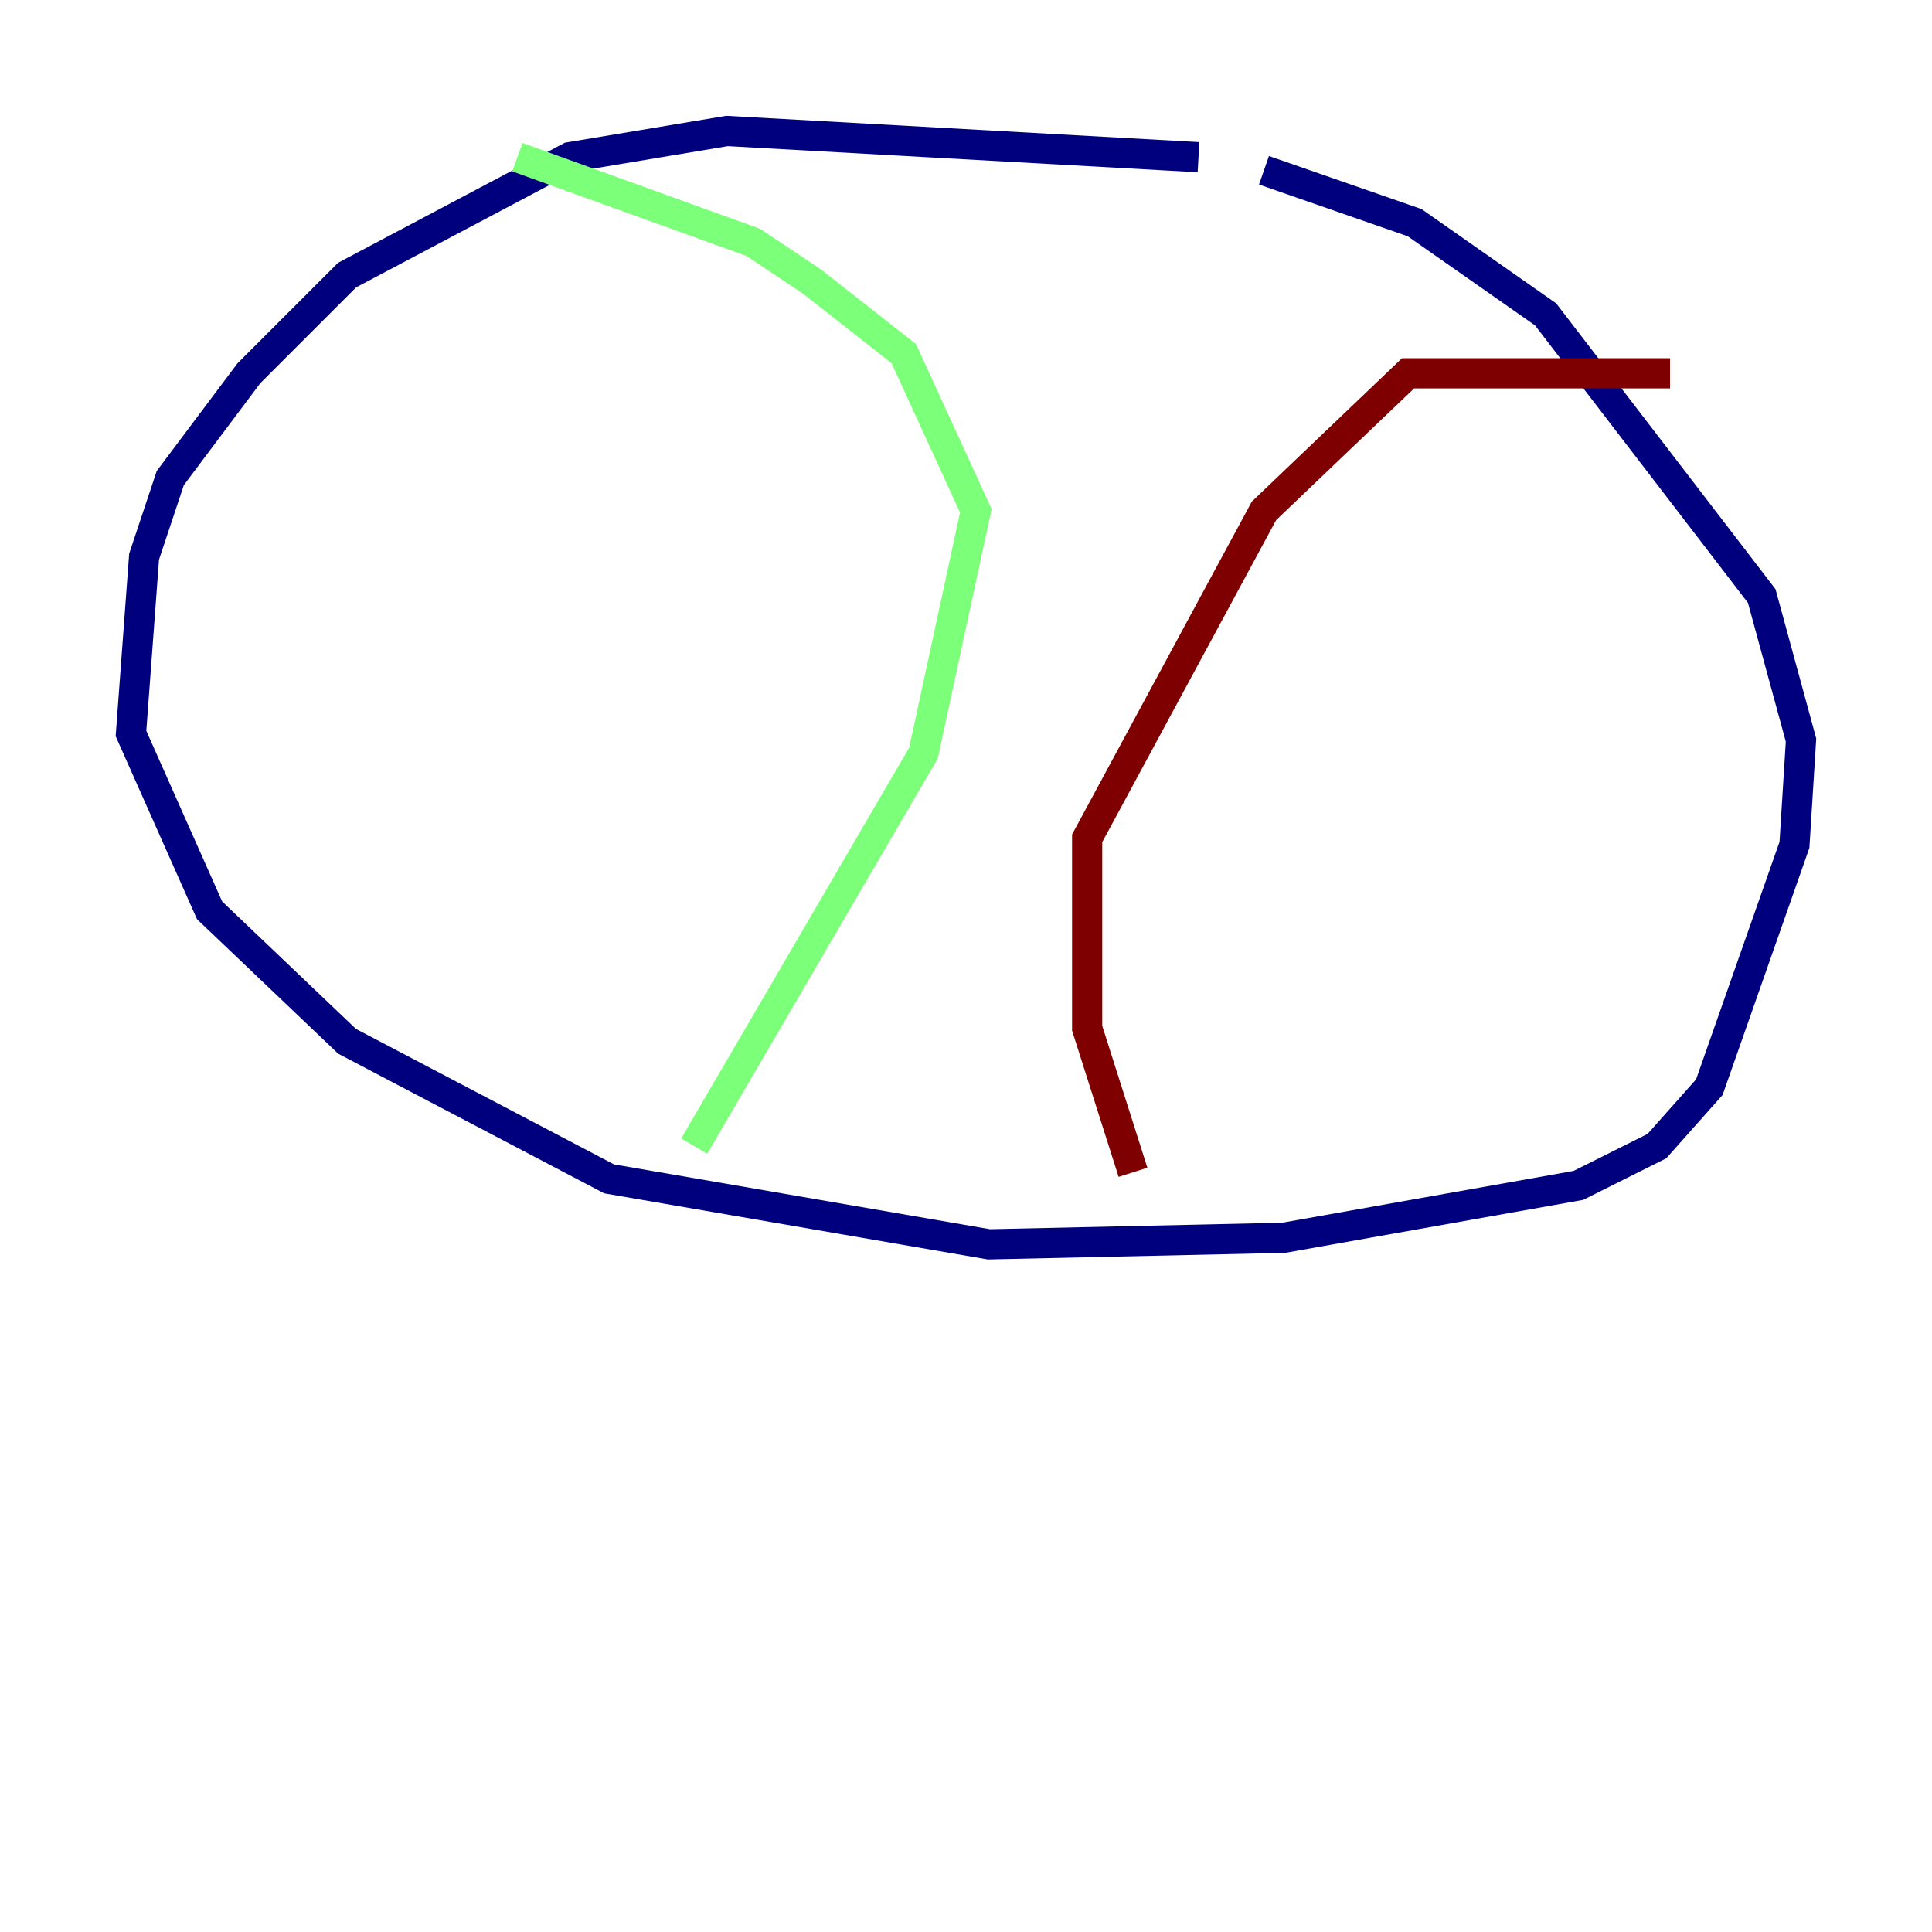 <?xml version="1.0" encoding="utf-8" ?>
<svg baseProfile="tiny" height="128" version="1.2" viewBox="0,0,128,128" width="128" xmlns="http://www.w3.org/2000/svg" xmlns:ev="http://www.w3.org/2001/xml-events" xmlns:xlink="http://www.w3.org/1999/xlink"><defs /><polyline fill="none" points="79.403,10.414 48.163,8.678 37.749,10.414 22.997,18.224 16.488,24.732 11.281,31.675 9.546,36.881 8.678,48.597 13.885,60.312 22.997,68.99 40.352,78.102 65.519,82.441 85.044,82.007 104.57,78.536 109.776,75.932 113.248,72.027 118.888,55.973 119.322,49.031 116.719,39.485 102.4,20.827 93.722,14.752 83.742,11.281" stroke="#00007f" stroke-width="2" /><polyline fill="none" points="34.278,10.414 49.898,16.054 53.803,18.658 59.878,23.43 64.651,33.844 61.18,49.898 45.993,75.932" stroke="#7cff79" stroke-width="2" /><polyline fill="none" points="110.644,24.732 93.288,24.732 83.742,33.844 72.027,55.539 72.027,68.122 75.064,77.668" stroke="#7f0000" stroke-width="2" /></svg>